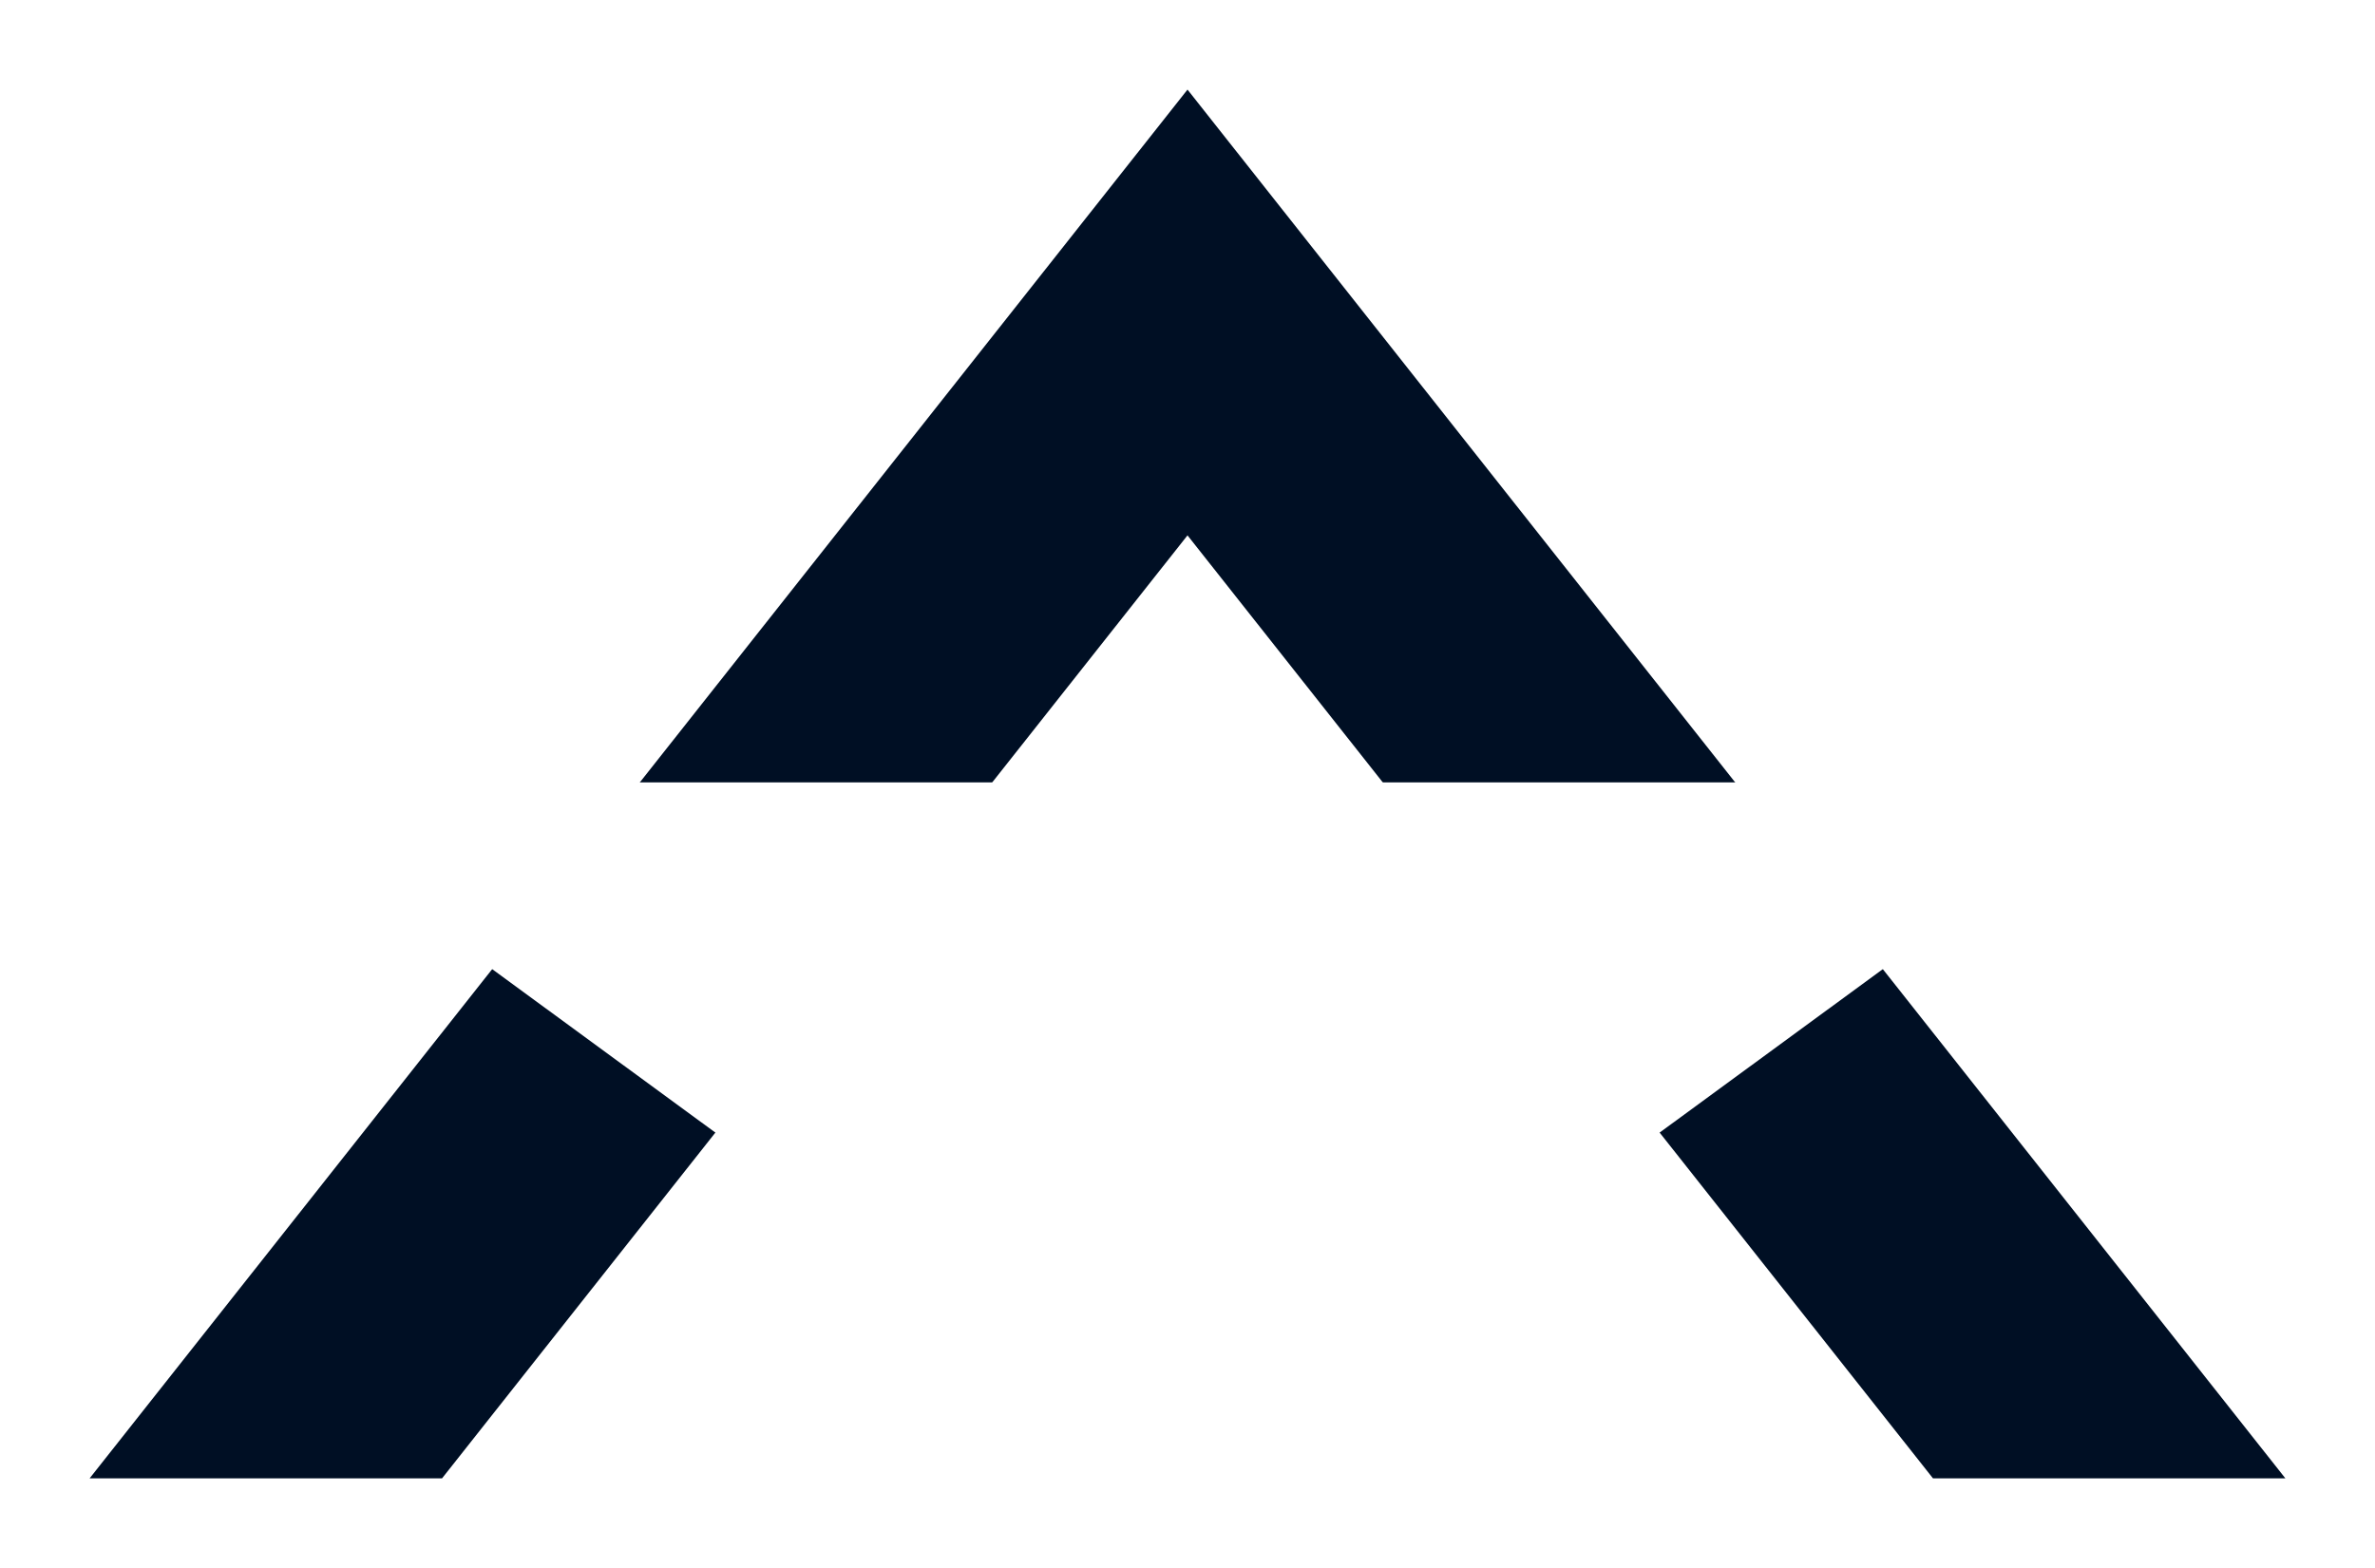 <svg width="106" height="70" viewBox="0 0 106 70" fill="none" xmlns="http://www.w3.org/2000/svg">
<g filter="url(#filter0_d_49_167)">
<path fill-rule="evenodd" clip-rule="evenodd" d="M102 62L53 0L4 62H19.729L53 19.901L86.272 62H102Z" fill="#000F24"/>
<path d="M53 61.999L95.417 30.928H10.583L53 61.999Z" fill="white"/>
</g>
<defs>
<filter id="filter0_d_49_167" x="0" y="0" width="106" height="70" filterUnits="userSpaceOnUse" color-interpolation-filters="sRGB">
<feFlood flood-opacity="0" result="BackgroundImageFix"/>
<feColorMatrix in="SourceAlpha" type="matrix" values="0 0 0 0 0 0 0 0 0 0 0 0 0 0 0 0 0 0 127 0" result="hardAlpha"/>
<feOffset dy="4"/>
<feGaussianBlur stdDeviation="2"/>
<feComposite in2="hardAlpha" operator="out"/>
<feColorMatrix type="matrix" values="0 0 0 0 0 0 0 0 0 0 0 0 0 0 0 0 0 0 0.25 0"/>
<feBlend mode="normal" in2="BackgroundImageFix" result="effect1_dropShadow_49_167"/>
<feBlend mode="normal" in="SourceGraphic" in2="effect1_dropShadow_49_167" result="shape"/>
</filter>
</defs>
</svg>
